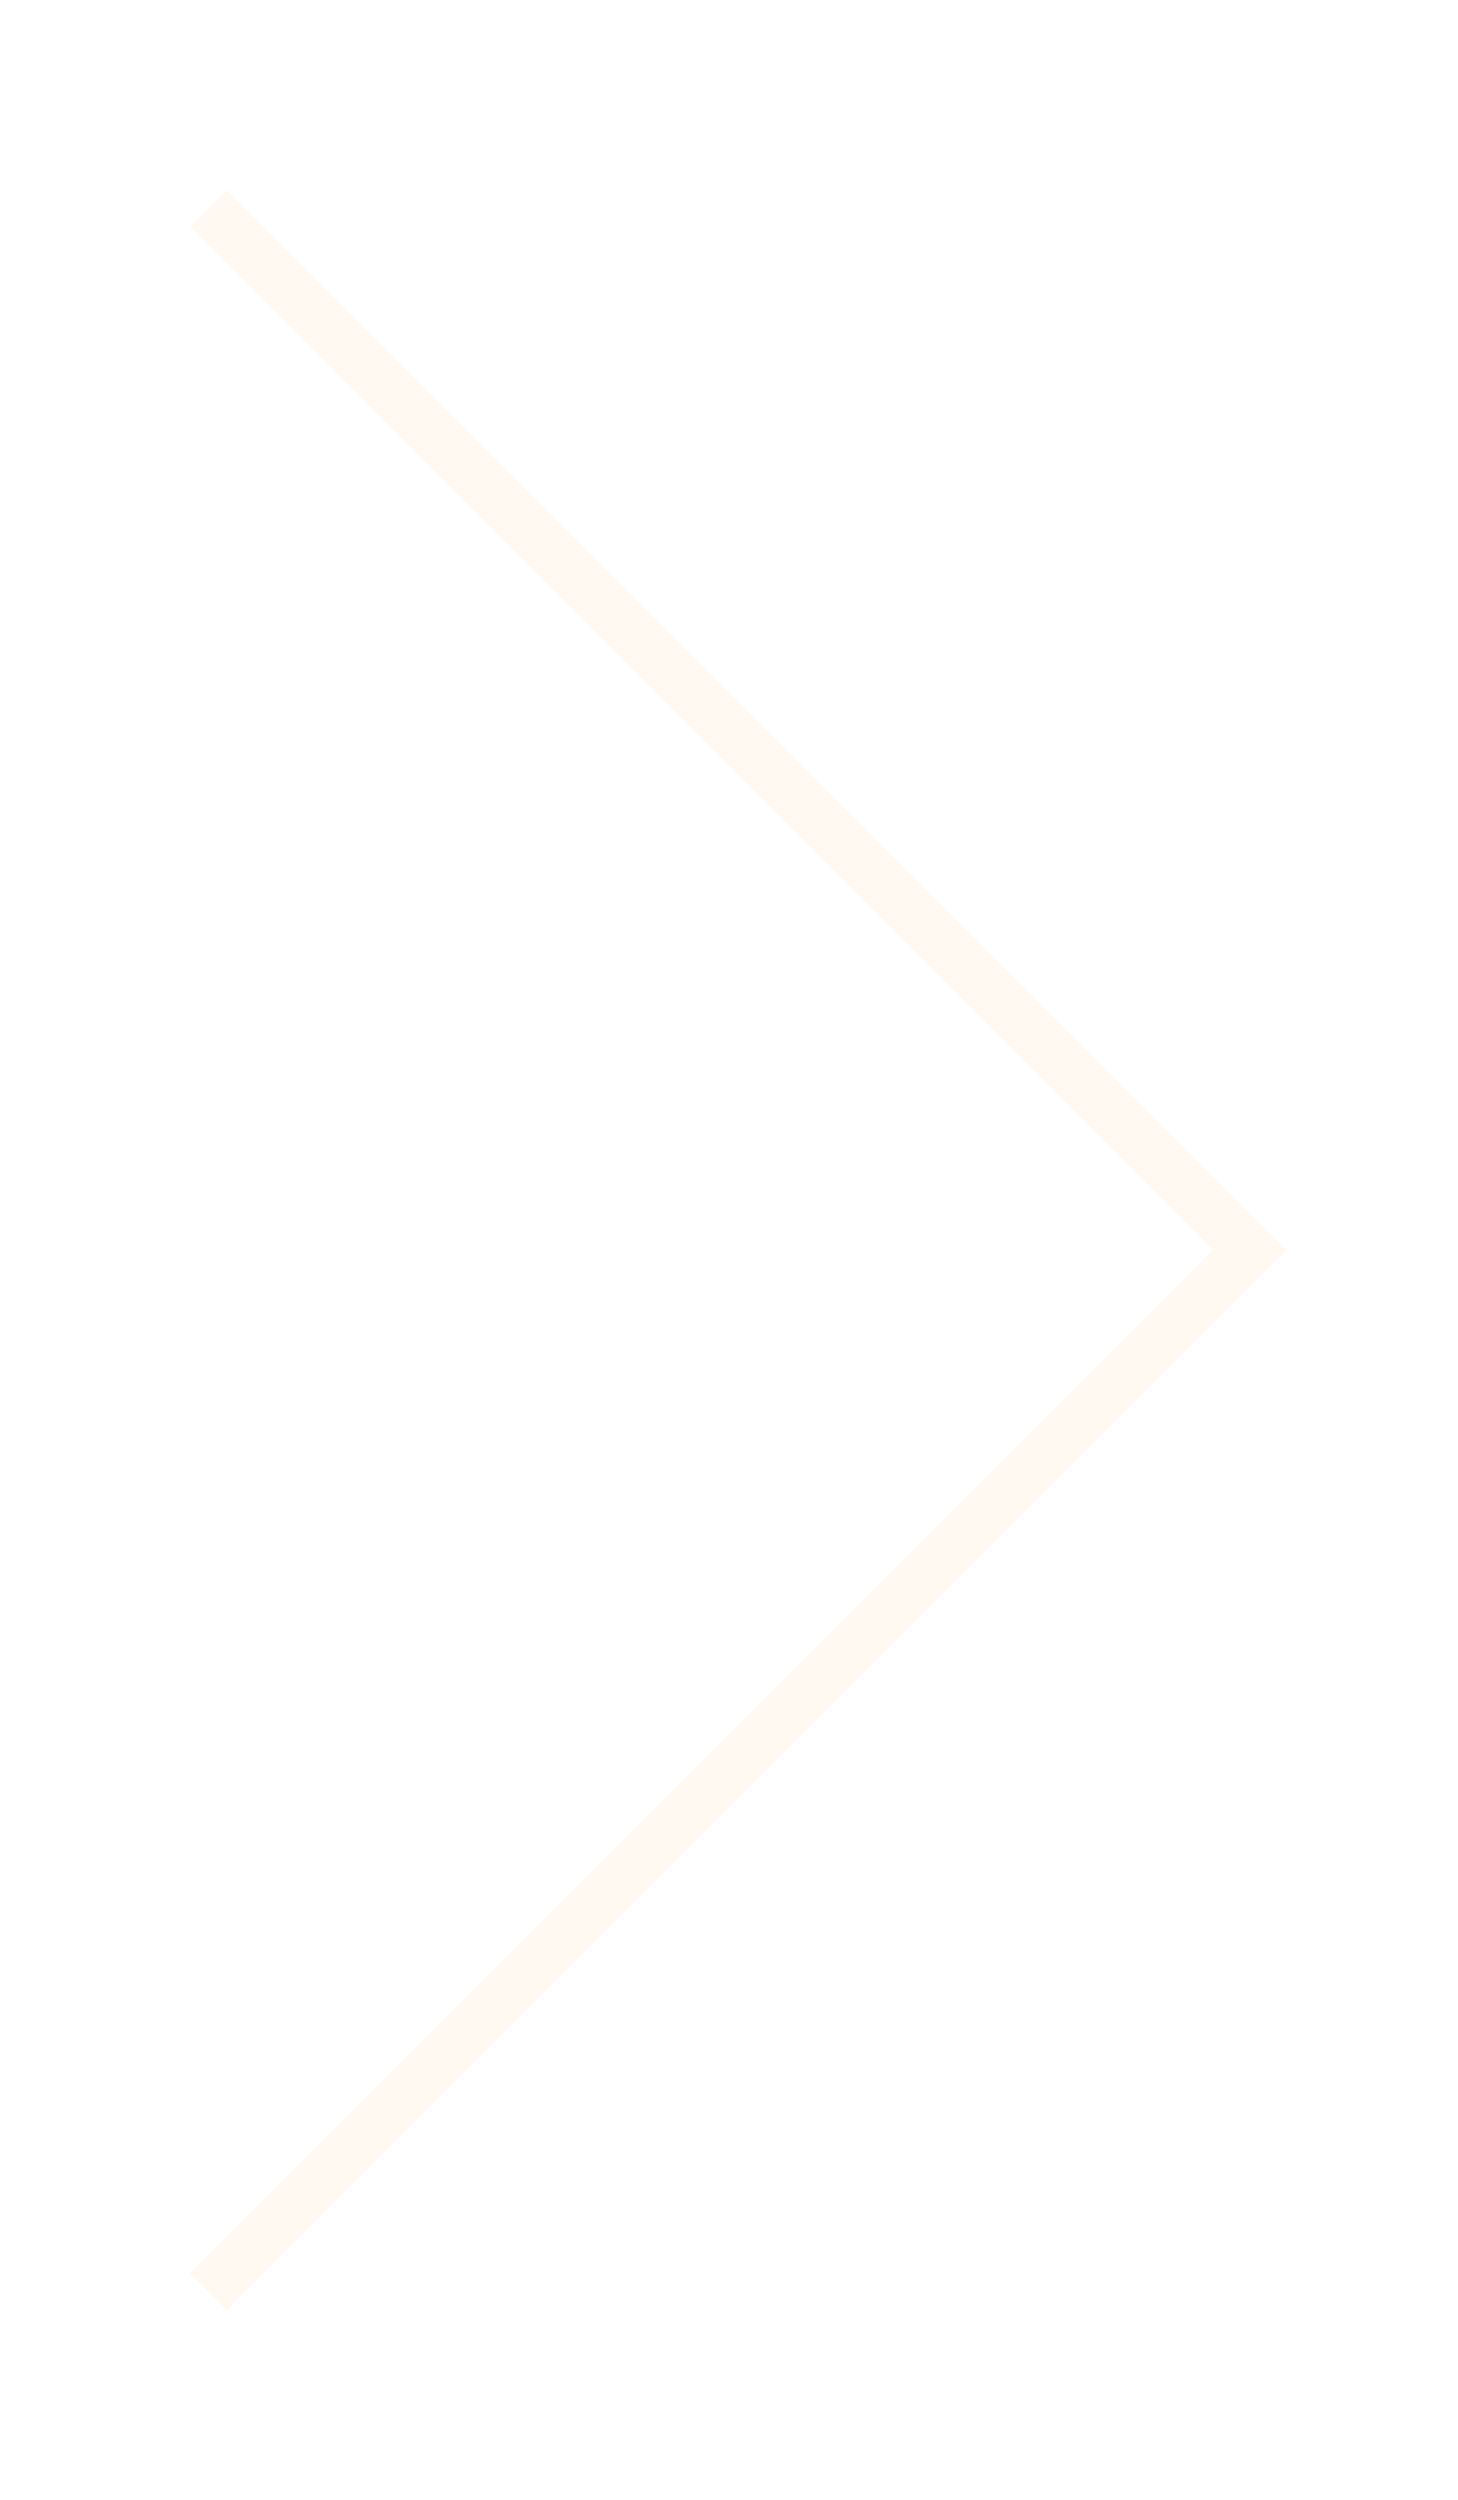 <svg width="28" height="48" viewBox="0 0 28 48" fill="none" xmlns="http://www.w3.org/2000/svg">
<g filter="url(#filter0_d_1155_1035)">
<path d="M3 3L23 23L3 43" stroke="#FFF9F2"/>
</g>
<defs>
<filter id="filter0_d_1155_1035" x="0.646" y="0.646" width="27.061" height="46.707" filterUnits="userSpaceOnUse" color-interpolation-filters="sRGB">
<feFlood flood-opacity="0" result="BackgroundImageFix"/>
<feColorMatrix in="SourceAlpha" type="matrix" values="0 0 0 0 0 0 0 0 0 0 0 0 0 0 0 0 0 0 127 0" result="hardAlpha"/>
<feOffset dx="1" dy="1"/>
<feGaussianBlur stdDeviation="1.5"/>
<feComposite in2="hardAlpha" operator="out"/>
<feColorMatrix type="matrix" values="0 0 0 0 0 0 0 0 0 0 0 0 0 0 0 0 0 0 0.75 0"/>
<feBlend mode="normal" in2="BackgroundImageFix" result="effect1_dropShadow_1155_1035"/>
<feBlend mode="normal" in="SourceGraphic" in2="effect1_dropShadow_1155_1035" result="shape"/>
</filter>
</defs>
</svg>
